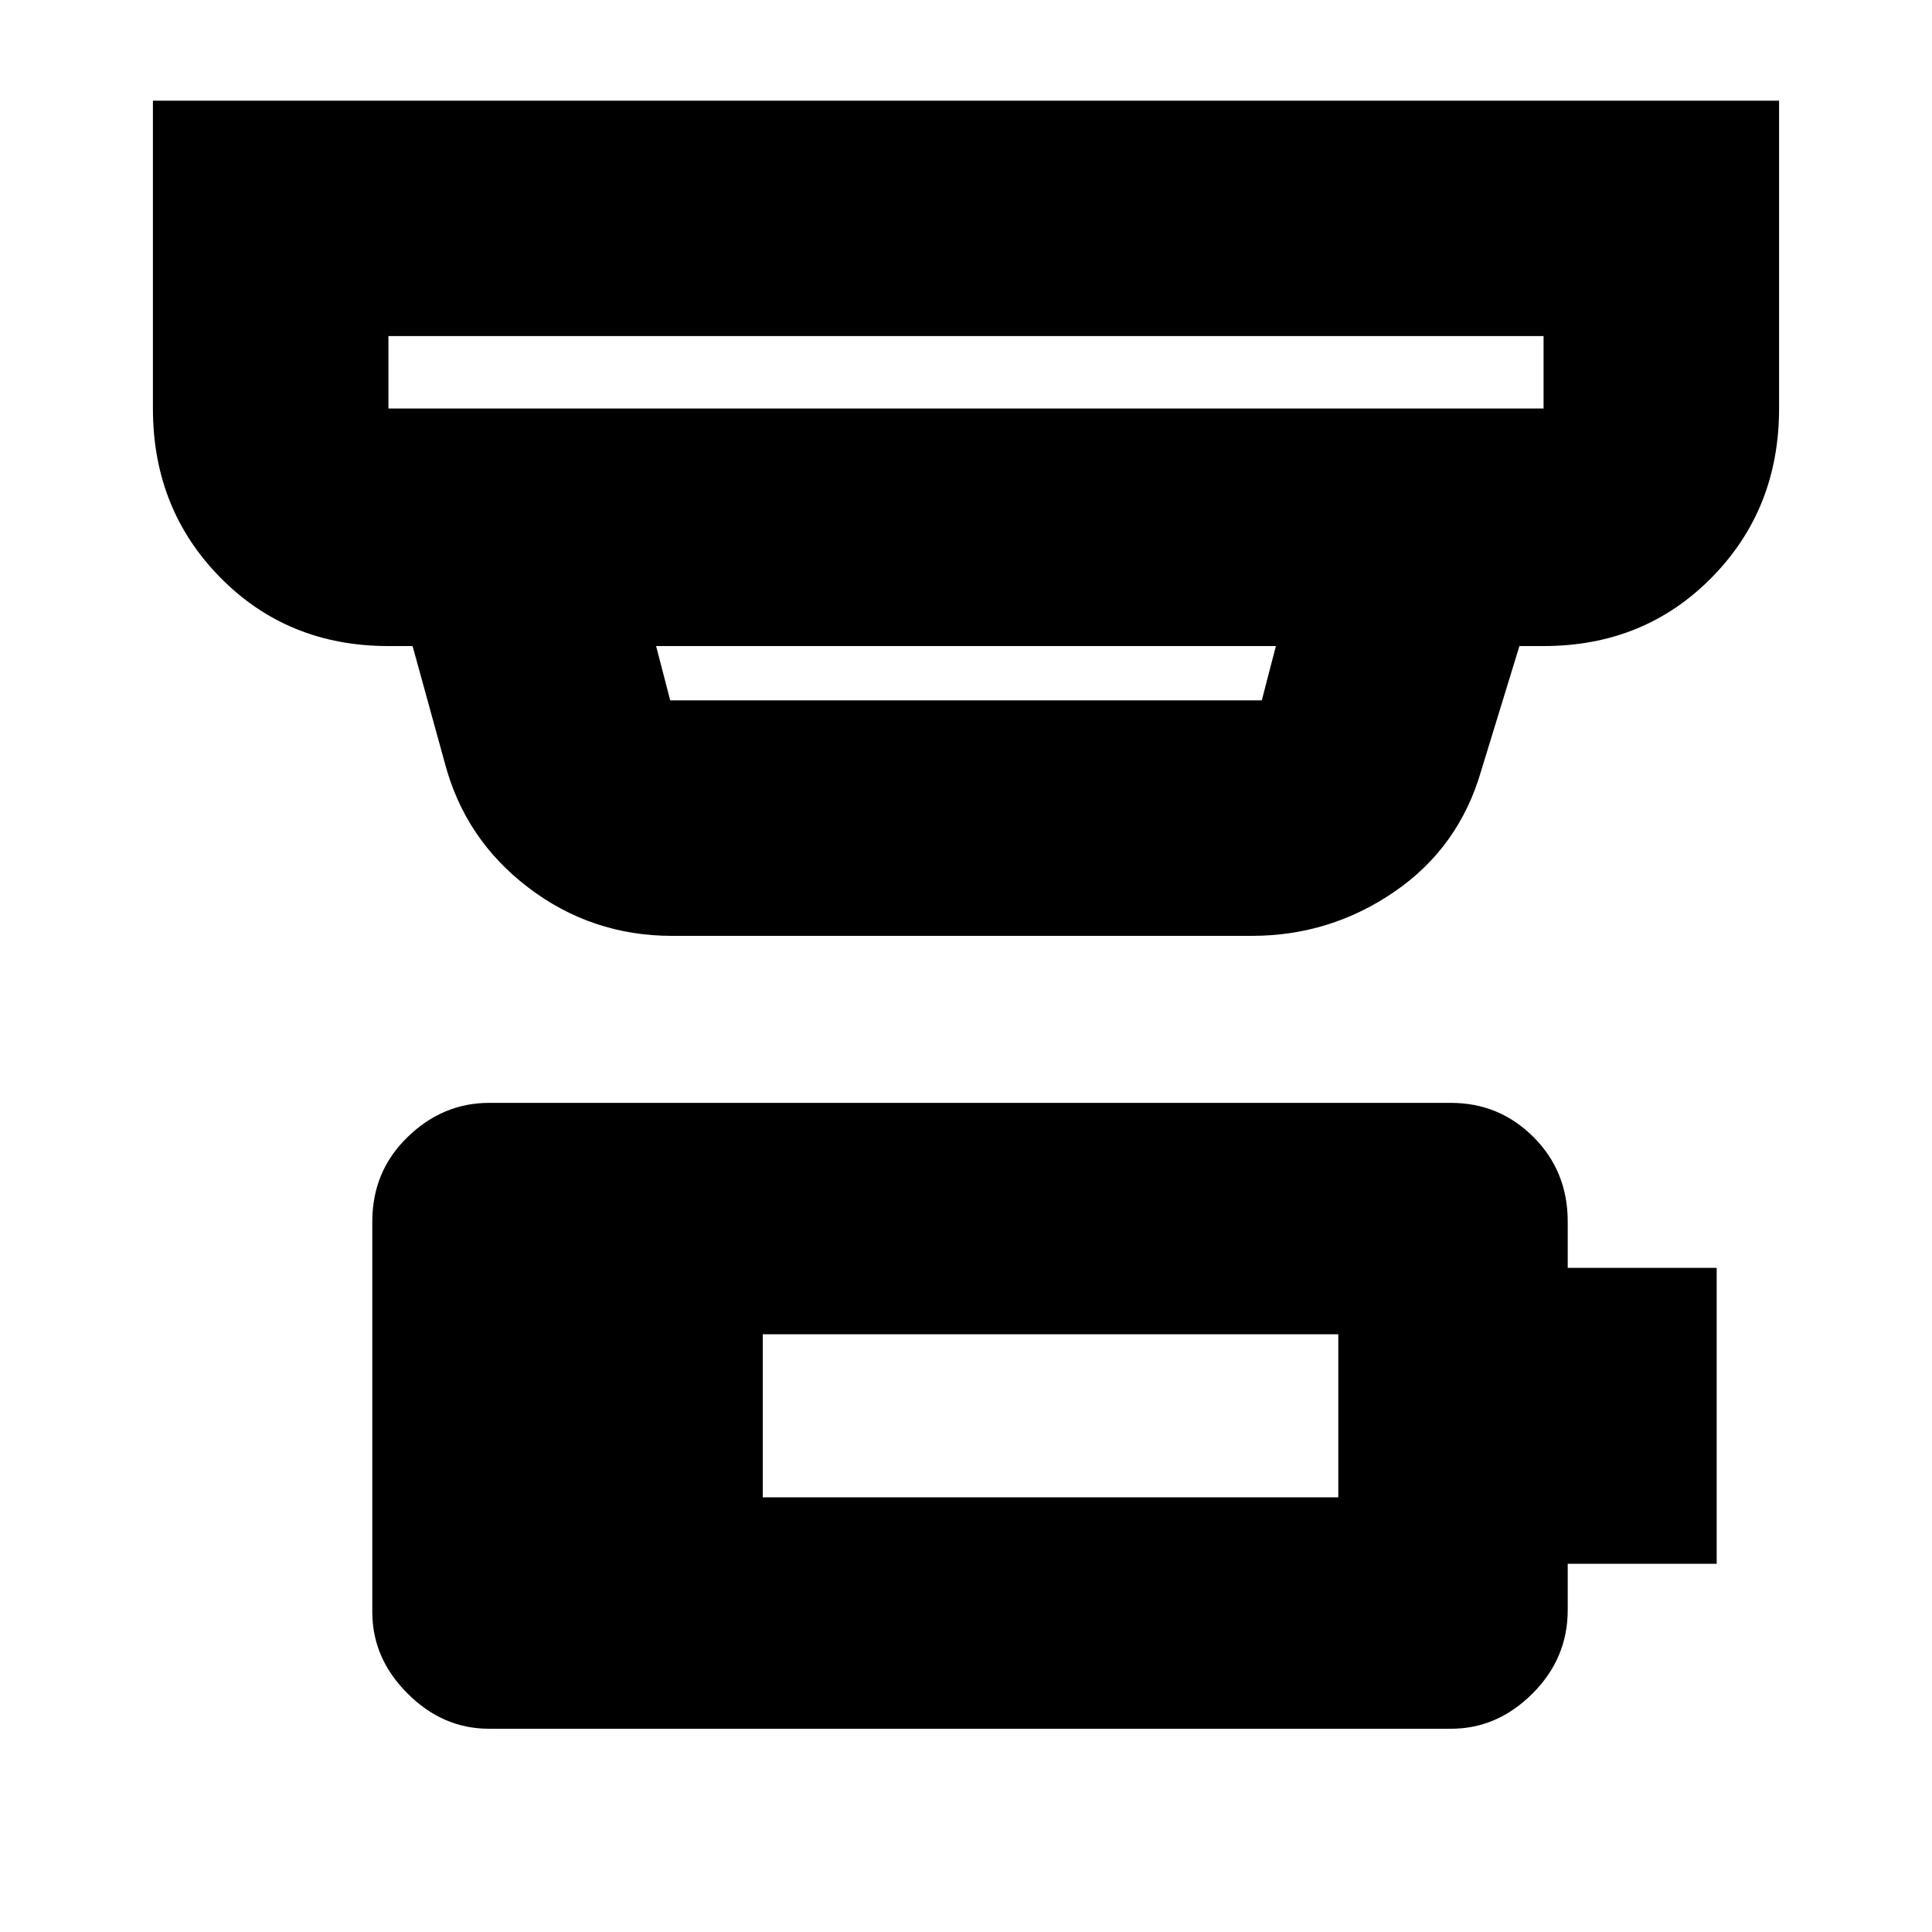<svg xmlns="http://www.w3.org/2000/svg" height="20" width="20"><path d="M7.896 15.5h5.958v-1.688H7.896ZM4.021 4.229h11.958v-.75H4.021v.75ZM6.938 7.25h6.124l.146-.562H6.792l.146.562Zm.02 2.438q-.833 0-1.489-.5-.657-.5-.865-1.292l-.333-1.208h-.25q-1.042 0-1.74-.709-.698-.708-.698-1.75V1.042h16.834v3.187q0 1.042-.698 1.75-.698.709-1.74.709h-.25l-.396 1.291q-.229.792-.895 1.25-.667.459-1.48.459ZM4.021 4.229v-.75.75Zm1.041 13.667q-.479 0-.843-.365-.365-.364-.365-.843v-4.042q0-.521.365-.875.364-.354.843-.354h9.959q.5 0 .854.354t.354.875v.479h1.542v3.063h-1.542v.479q0 .5-.364.864-.365.365-.844.365Z"/></svg>